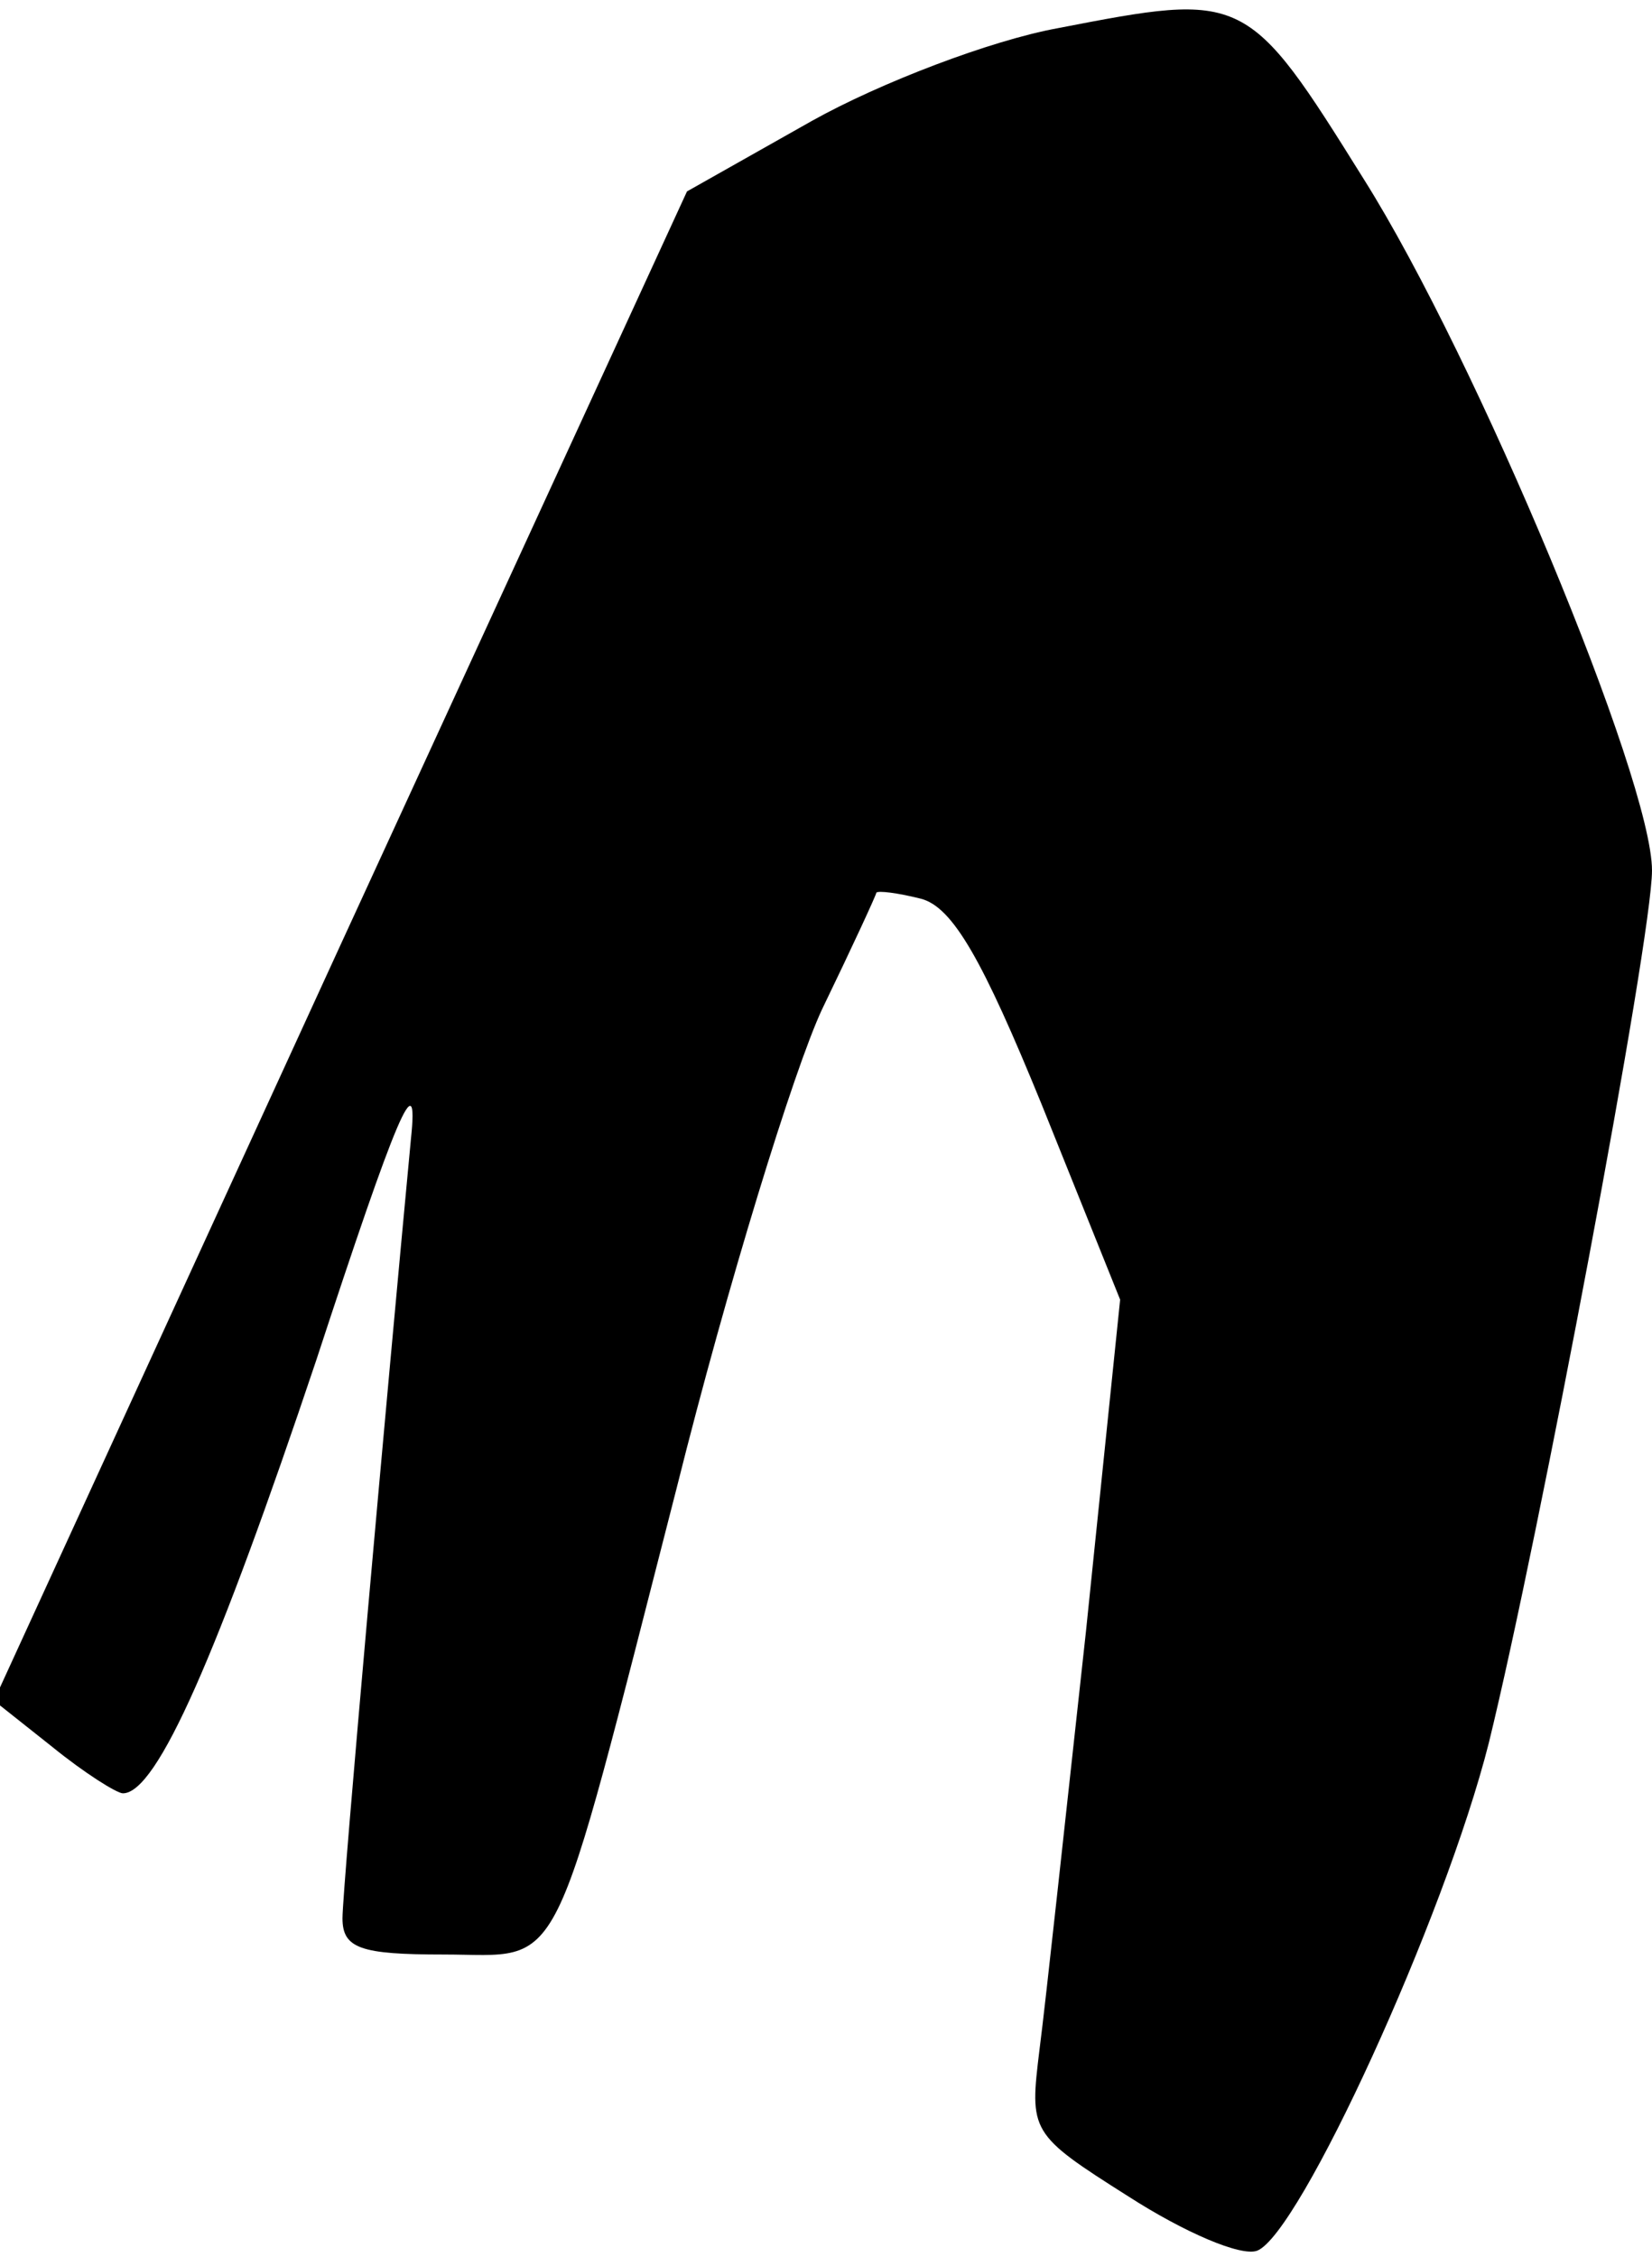 <?xml version="1.0" standalone="no"?>
<!DOCTYPE svg PUBLIC "-//W3C//DTD SVG 20010904//EN"
 "http://www.w3.org/TR/2001/REC-SVG-20010904/DTD/svg10.dtd">
<svg version="1.0" xmlns="http://www.w3.org/2000/svg"
 width="82pt" height="112pt" viewBox="0 0 82 112"
 preserveAspectRatio="xMidYMid meet">
<g transform="translate(0,112) scale(0.1,-0.1)"
fill="#000000" stroke="none">
<path fill="#000000" stroke="none" d="M525 1106 c-33 -6 -88 -27 -122 -46
l-62 -35 -172 -374 -172 -375 29 -23 c16 -13 32 -23 35 -23 17 0 47 69 96 215
40 122 51 148 47 110 -12 -127 -34 -372 -34 -387 0 -15 9 -18 50 -18 61 0 52
-17 116 232 25 100 58 207 72 237 15 31 27 57 27 58 1 1 10 0 22 -3 16 -4 31
-31 60 -102 l39 -97 -17 -165 c-10 -91 -20 -184 -23 -207 -5 -41 -5 -42 44
-73 28 -18 56 -30 64 -27 21 8 93 165 115 252 25 102 81 399 81 433 0 45 -87
254 -143 343 -58 93 -59 93 -152 75z"/>
</g>
</svg>
